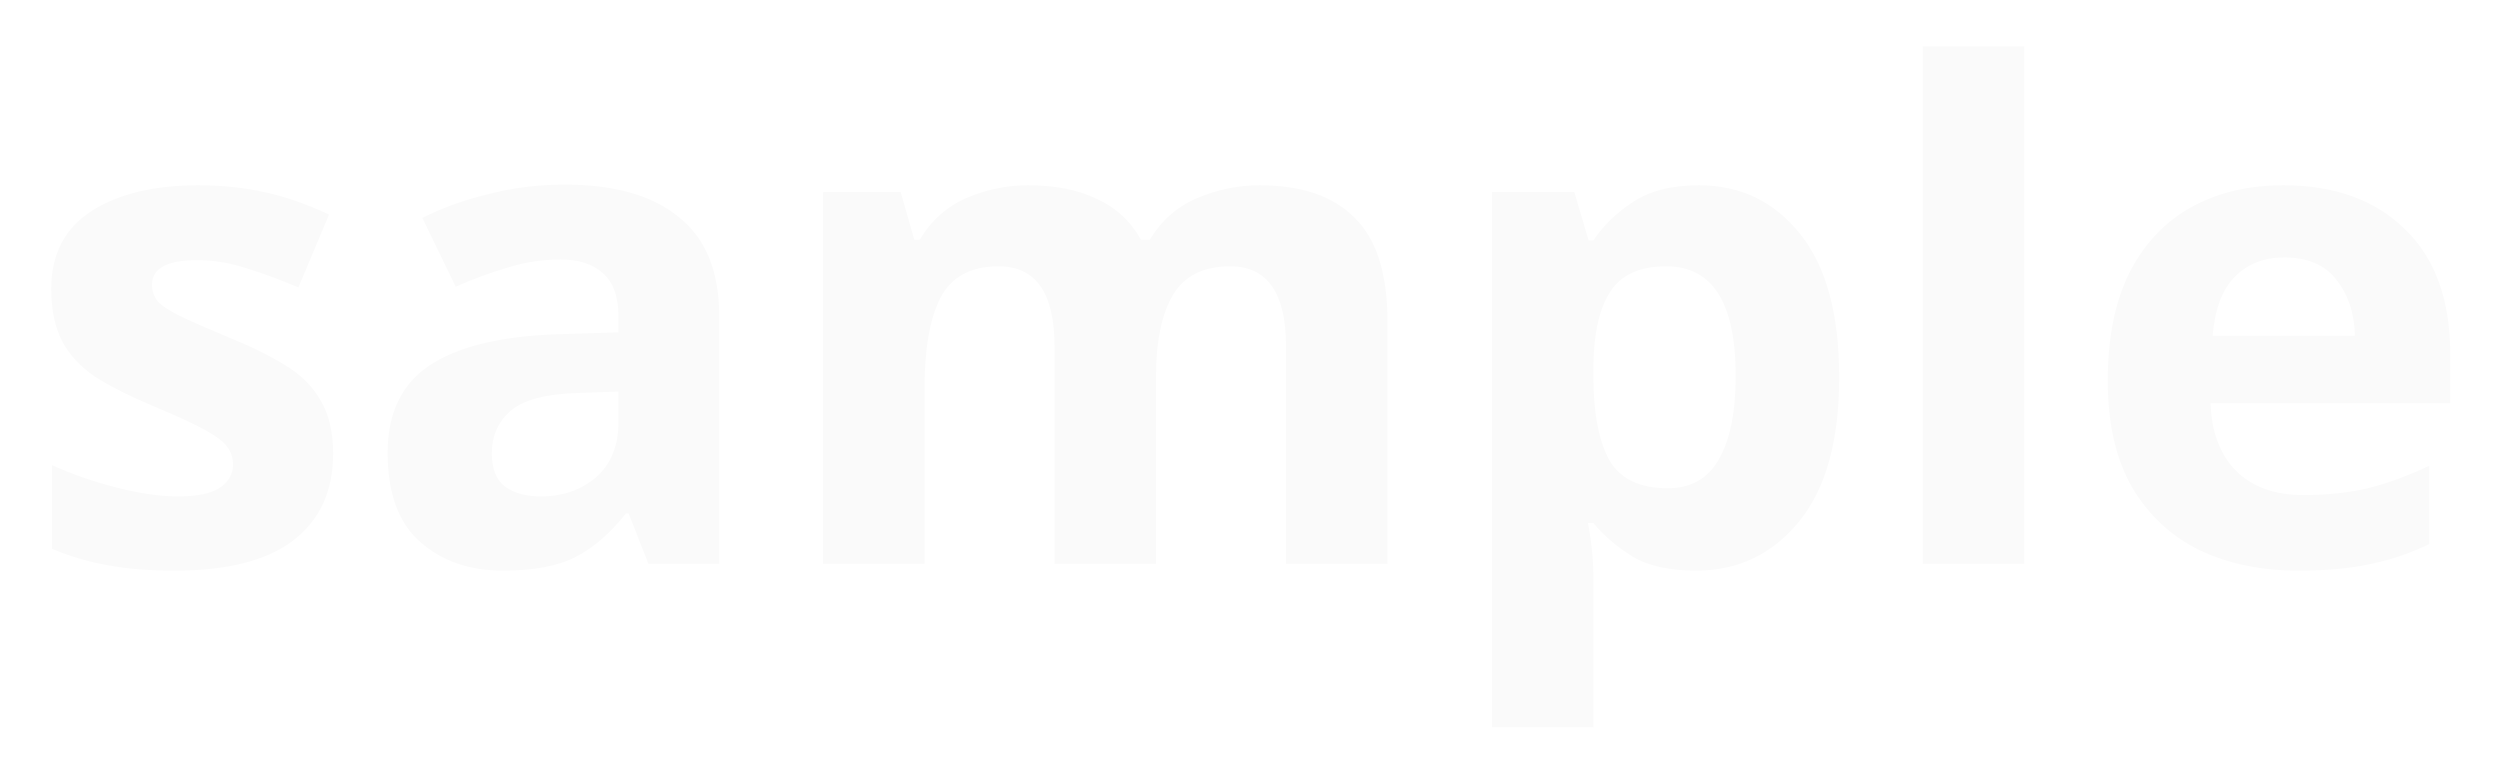 <svg width="235" height="73" viewBox="0 0 235 73" fill="none" xmlns="http://www.w3.org/2000/svg">
<g filter="url(#filter0_d)">
<path d="M31.314 38.632C31.314 42.173 30.055 44.904 27.538 46.824C25.063 48.701 21.351 49.64 16.401 49.64C13.97 49.64 11.879 49.469 10.13 49.128C8.38 48.829 6.631 48.317 4.881 47.592V39.72C6.759 40.573 8.786 41.277 10.961 41.832C13.137 42.387 15.057 42.664 16.721 42.664C18.556 42.664 19.879 42.387 20.689 41.832C21.5 41.277 21.905 40.552 21.905 39.656C21.905 39.059 21.735 38.525 21.393 38.056C21.095 37.587 20.412 37.053 19.346 36.456C18.279 35.859 16.615 35.091 14.354 34.152C12.135 33.213 10.322 32.296 8.914 31.4C7.548 30.461 6.524 29.352 5.841 28.072C5.159 26.749 4.817 25.107 4.817 23.144C4.817 19.901 6.076 17.469 8.594 15.848C11.111 14.227 14.46 13.416 18.642 13.416C20.817 13.416 22.887 13.629 24.849 14.056C26.812 14.483 28.839 15.187 30.93 16.168L28.049 23.016C26.343 22.291 24.721 21.693 23.186 21.224C21.649 20.712 20.092 20.456 18.514 20.456C15.697 20.456 14.29 21.224 14.29 22.76C14.29 23.315 14.46 23.827 14.802 24.296C15.185 24.723 15.889 25.192 16.913 25.704C17.98 26.216 19.538 26.899 21.585 27.752C23.591 28.563 25.319 29.416 26.77 30.312C28.22 31.165 29.329 32.253 30.098 33.576C30.908 34.899 31.314 36.584 31.314 38.632ZM53.078 13.352C57.771 13.352 61.355 14.376 63.83 16.424C66.347 18.429 67.606 21.523 67.606 25.704V49H60.95L59.094 44.264H58.838C57.345 46.141 55.766 47.507 54.102 48.36C52.438 49.213 50.155 49.64 47.254 49.64C44.139 49.64 41.558 48.744 39.51 46.952C37.462 45.16 36.438 42.365 36.438 38.568C36.438 34.856 37.739 32.125 40.342 30.376C42.945 28.627 46.849 27.645 52.054 27.432L58.134 27.24V25.704C58.134 23.869 57.643 22.525 56.662 21.672C55.723 20.819 54.401 20.392 52.694 20.392C50.987 20.392 49.323 20.648 47.702 21.16C46.081 21.629 44.459 22.227 42.838 22.952L39.702 16.488C41.537 15.549 43.606 14.803 45.91 14.248C48.214 13.651 50.603 13.352 53.078 13.352ZM58.134 32.808L54.422 32.936C51.35 33.021 49.217 33.576 48.022 34.6C46.827 35.624 46.23 36.968 46.23 38.632C46.23 40.083 46.657 41.128 47.51 41.768C48.363 42.365 49.473 42.664 50.838 42.664C52.886 42.664 54.614 42.067 56.022 40.872C57.43 39.635 58.134 37.907 58.134 35.688V32.808ZM118.391 13.416C122.359 13.416 125.346 14.44 127.351 16.488C129.399 18.493 130.423 21.736 130.423 26.216V49H120.887V28.584C120.887 23.549 119.138 21.032 115.639 21.032C113.122 21.032 111.33 21.928 110.263 23.72C109.196 25.512 108.663 28.093 108.663 31.464V49H99.127V28.584C99.127 23.549 97.378 21.032 93.879 21.032C91.234 21.032 89.399 22.035 88.375 24.04C87.394 26.003 86.903 28.84 86.903 32.552V49H77.367V14.056H84.663L85.943 18.536H86.455C87.522 16.744 88.972 15.443 90.807 14.632C92.684 13.821 94.626 13.416 96.631 13.416C99.191 13.416 101.346 13.843 103.095 14.696C104.887 15.507 106.274 16.787 107.255 18.536H108.087C109.154 16.744 110.626 15.443 112.503 14.632C114.423 13.821 116.386 13.416 118.391 13.416ZM159.698 13.416C163.623 13.416 166.802 14.952 169.234 18.024C171.666 21.053 172.882 25.533 172.882 31.464C172.882 37.437 171.623 41.96 169.106 45.032C166.589 48.104 163.367 49.64 159.442 49.64C156.925 49.64 154.919 49.192 153.426 48.296C151.933 47.357 150.717 46.312 149.778 45.16H149.266C149.607 46.952 149.778 48.659 149.778 50.28V64.36H140.242V14.056H147.986L149.33 18.6H149.778C150.717 17.192 151.975 15.976 153.554 14.952C155.133 13.928 157.181 13.416 159.698 13.416ZM156.626 21.032C154.151 21.032 152.402 21.821 151.378 23.4C150.354 24.936 149.821 27.261 149.778 30.376V31.4C149.778 34.771 150.269 37.373 151.25 39.208C152.274 41 154.109 41.896 156.754 41.896C158.93 41.896 160.53 41 161.554 39.208C162.621 37.373 163.154 34.749 163.154 31.336C163.154 24.467 160.978 21.032 156.626 21.032ZM190.278 49H180.742V0.36H190.278V49ZM214.642 13.416C219.463 13.416 223.282 14.803 226.098 17.576C228.914 20.307 230.322 24.211 230.322 29.288V33.896H207.794C207.879 36.584 208.669 38.696 210.162 40.232C211.698 41.768 213.81 42.536 216.498 42.536C218.717 42.536 220.743 42.323 222.578 41.896C224.455 41.427 226.375 40.723 228.338 39.784V47.144C226.589 47.997 224.775 48.616 222.898 49C221.021 49.427 218.738 49.64 216.05 49.64C212.551 49.64 209.458 49 206.77 47.72C204.082 46.397 201.97 44.435 200.434 41.832C198.898 39.187 198.13 35.837 198.13 31.784C198.13 27.731 198.813 24.339 200.178 21.608C201.586 18.877 203.527 16.829 206.002 15.464C208.477 14.099 211.357 13.416 214.642 13.416ZM214.706 20.2C212.829 20.2 211.293 20.797 210.098 21.992C208.903 23.187 208.199 25.043 207.986 27.56H221.362C221.319 25.469 220.743 23.72 219.634 22.312C218.567 20.904 216.925 20.2 214.706 20.2Z" fill="#FAFAFA"/>
</g>
<defs>
<filter id="filter0_d" x="0.818" y="0.36" width="233.505" height="72" filterUnits="userSpaceOnUse" color-interpolation-filters="sRGB">
<feFlood flood-opacity="0" result="BackgroundImageFix"/>
<feColorMatrix in="SourceAlpha" type="matrix" values="0 0 0 0 0 0 0 0 0 0 0 0 0 0 0 0 0 0 127 0"/>
<feOffset dy="4"/>
<feGaussianBlur stdDeviation="2"/>
<feColorMatrix type="matrix" values="0 0 0 0 0 0 0 0 0 0 0 0 0 0 0 0 0 0 0.5 0"/>
<feBlend mode="normal" in2="BackgroundImageFix" result="effect1_dropShadow"/>
<feBlend mode="normal" in="SourceGraphic" in2="effect1_dropShadow" result="shape"/>
</filter>
</defs>
</svg>
